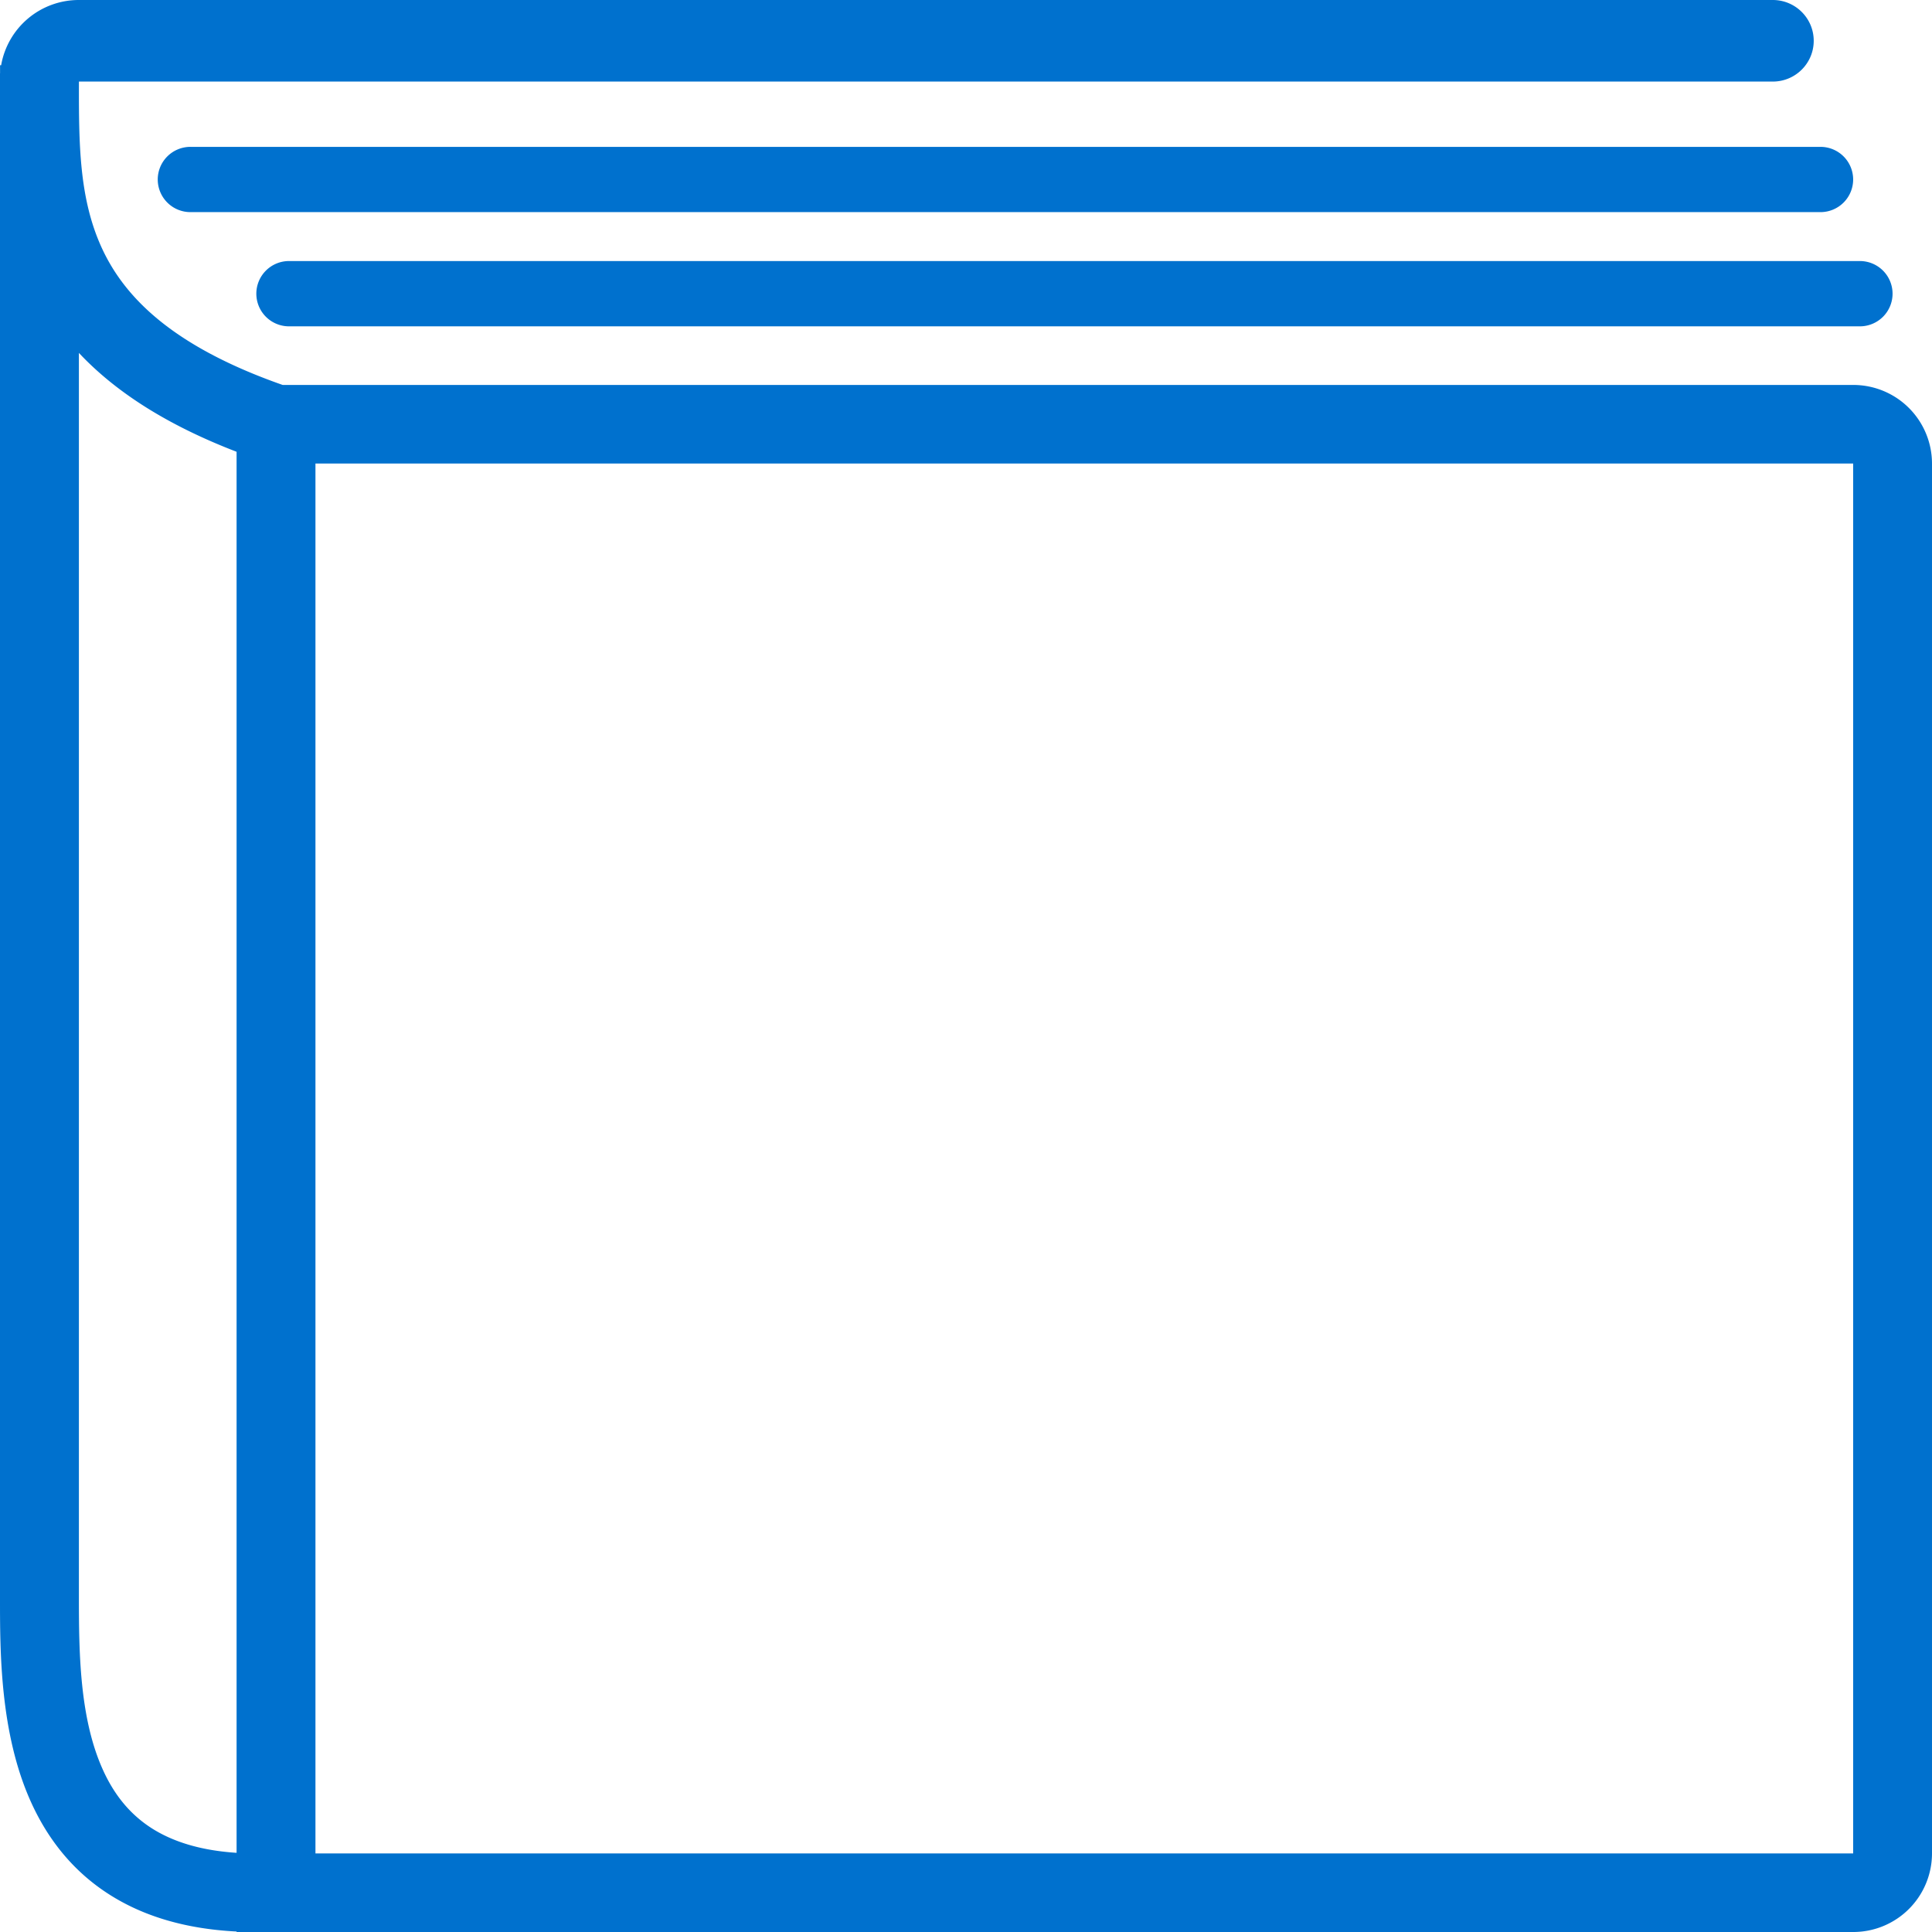 <svg width="68" height="68" fill="none" xmlns="http://www.w3.org/2000/svg">
  <path fill-rule="evenodd" clip-rule="evenodd" d="M2.778 2.871c-.004 2.183.005 4.08.784 5.81.78 1.73 2.446 3.486 6.387 4.868h55.276A2.77 2.77 0 0 1 68 16.314v48.92A2.77 2.77 0 0 1 65.225 68H8.328v-.017c-1.795-.09-3.272-.537-4.464-1.293-1.346-.852-2.223-2.033-2.788-3.297C0 60.99 0 58.131 0 56.273V3.863a79.399 79.399 0 0 1 0-.892v-.388h.002v-.287h.038A2.774 2.774 0 0 1 2.777 0h59.62c.795 0 1.44.643 1.44 1.436 0 .793-.645 1.435-1.44 1.435H2.777zM2.777 56.17V12.421c1.265 1.348 3.057 2.52 5.55 3.48v49.312c-1.332-.086-2.283-.42-2.973-.856-.801-.508-1.355-1.221-1.743-2.09-.814-1.818-.834-4.122-.834-6.097zm8.326 9.064v-48.92h54.122v48.92H11.103z" fill="#0071ce"/>
  <path d="M6.705 5.169a1.15 1.15 0 0 0-1.153 1.148 1.15 1.15 0 0 0 1.153 1.149h57.367a1.15 1.15 0 0 0 1.153-1.149 1.15 1.15 0 0 0-1.153-1.148H6.705zM9.022 10.337a1.15 1.15 0 0 1 1.152-1.149H65.46a1.15 1.15 0 0 1 1.152 1.149 1.15 1.15 0 0 1-1.152 1.149H10.174a1.15 1.15 0 0 1-1.152-1.149z" fill="#0071ce"/>
</svg>
